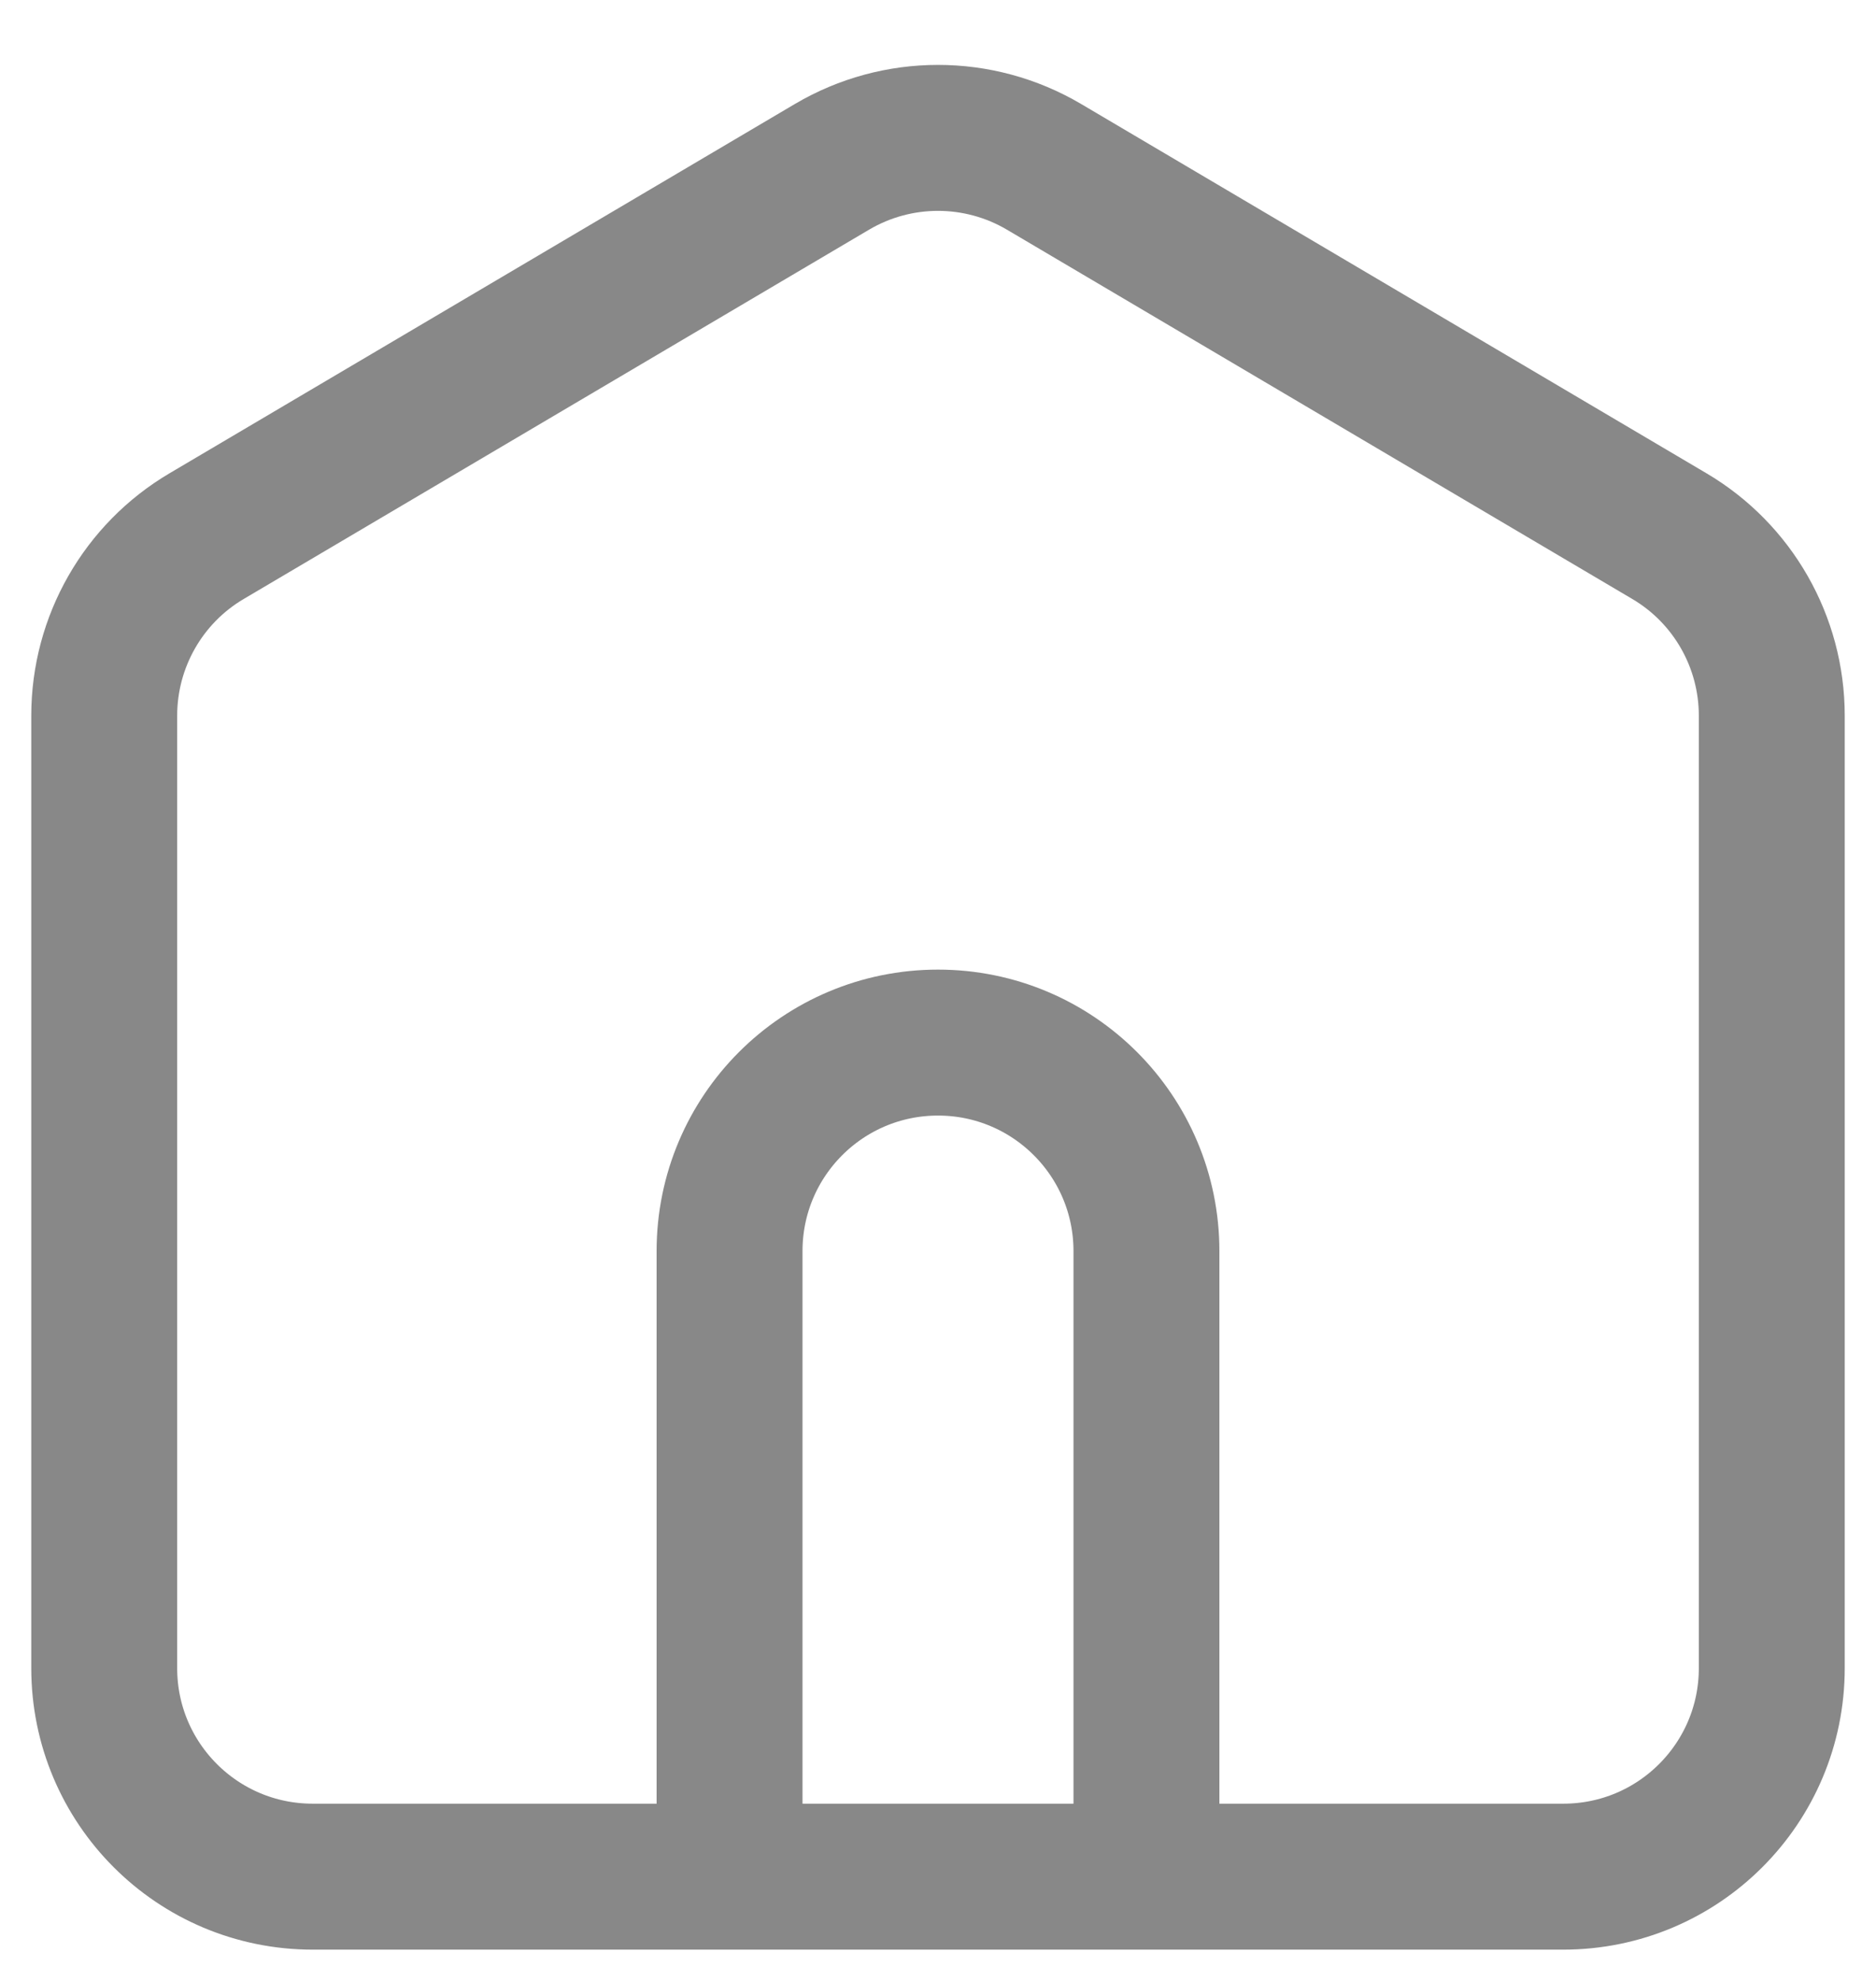 <svg width="18" height="19" viewBox="0 0 18 19" fill="none" xmlns="http://www.w3.org/2000/svg">
<path d="M11 18V12C11 10.895 10.105 10 9 10C7.895 10 7 10.895 7 12V18M7.983 1.6L1.983 5.142C1.374 5.501 1 6.156 1 6.864V16C1 17.105 1.895 18 3 18H15C16.105 18 17 17.105 17 16V6.864C17 6.156 16.626 5.501 16.017 5.142L10.017 1.6C9.389 1.23 8.611 1.23 7.983 1.6Z" stroke="#888888" stroke-width="1.4" stroke-linecap="round" stroke-linejoin="round"/>
</svg>
